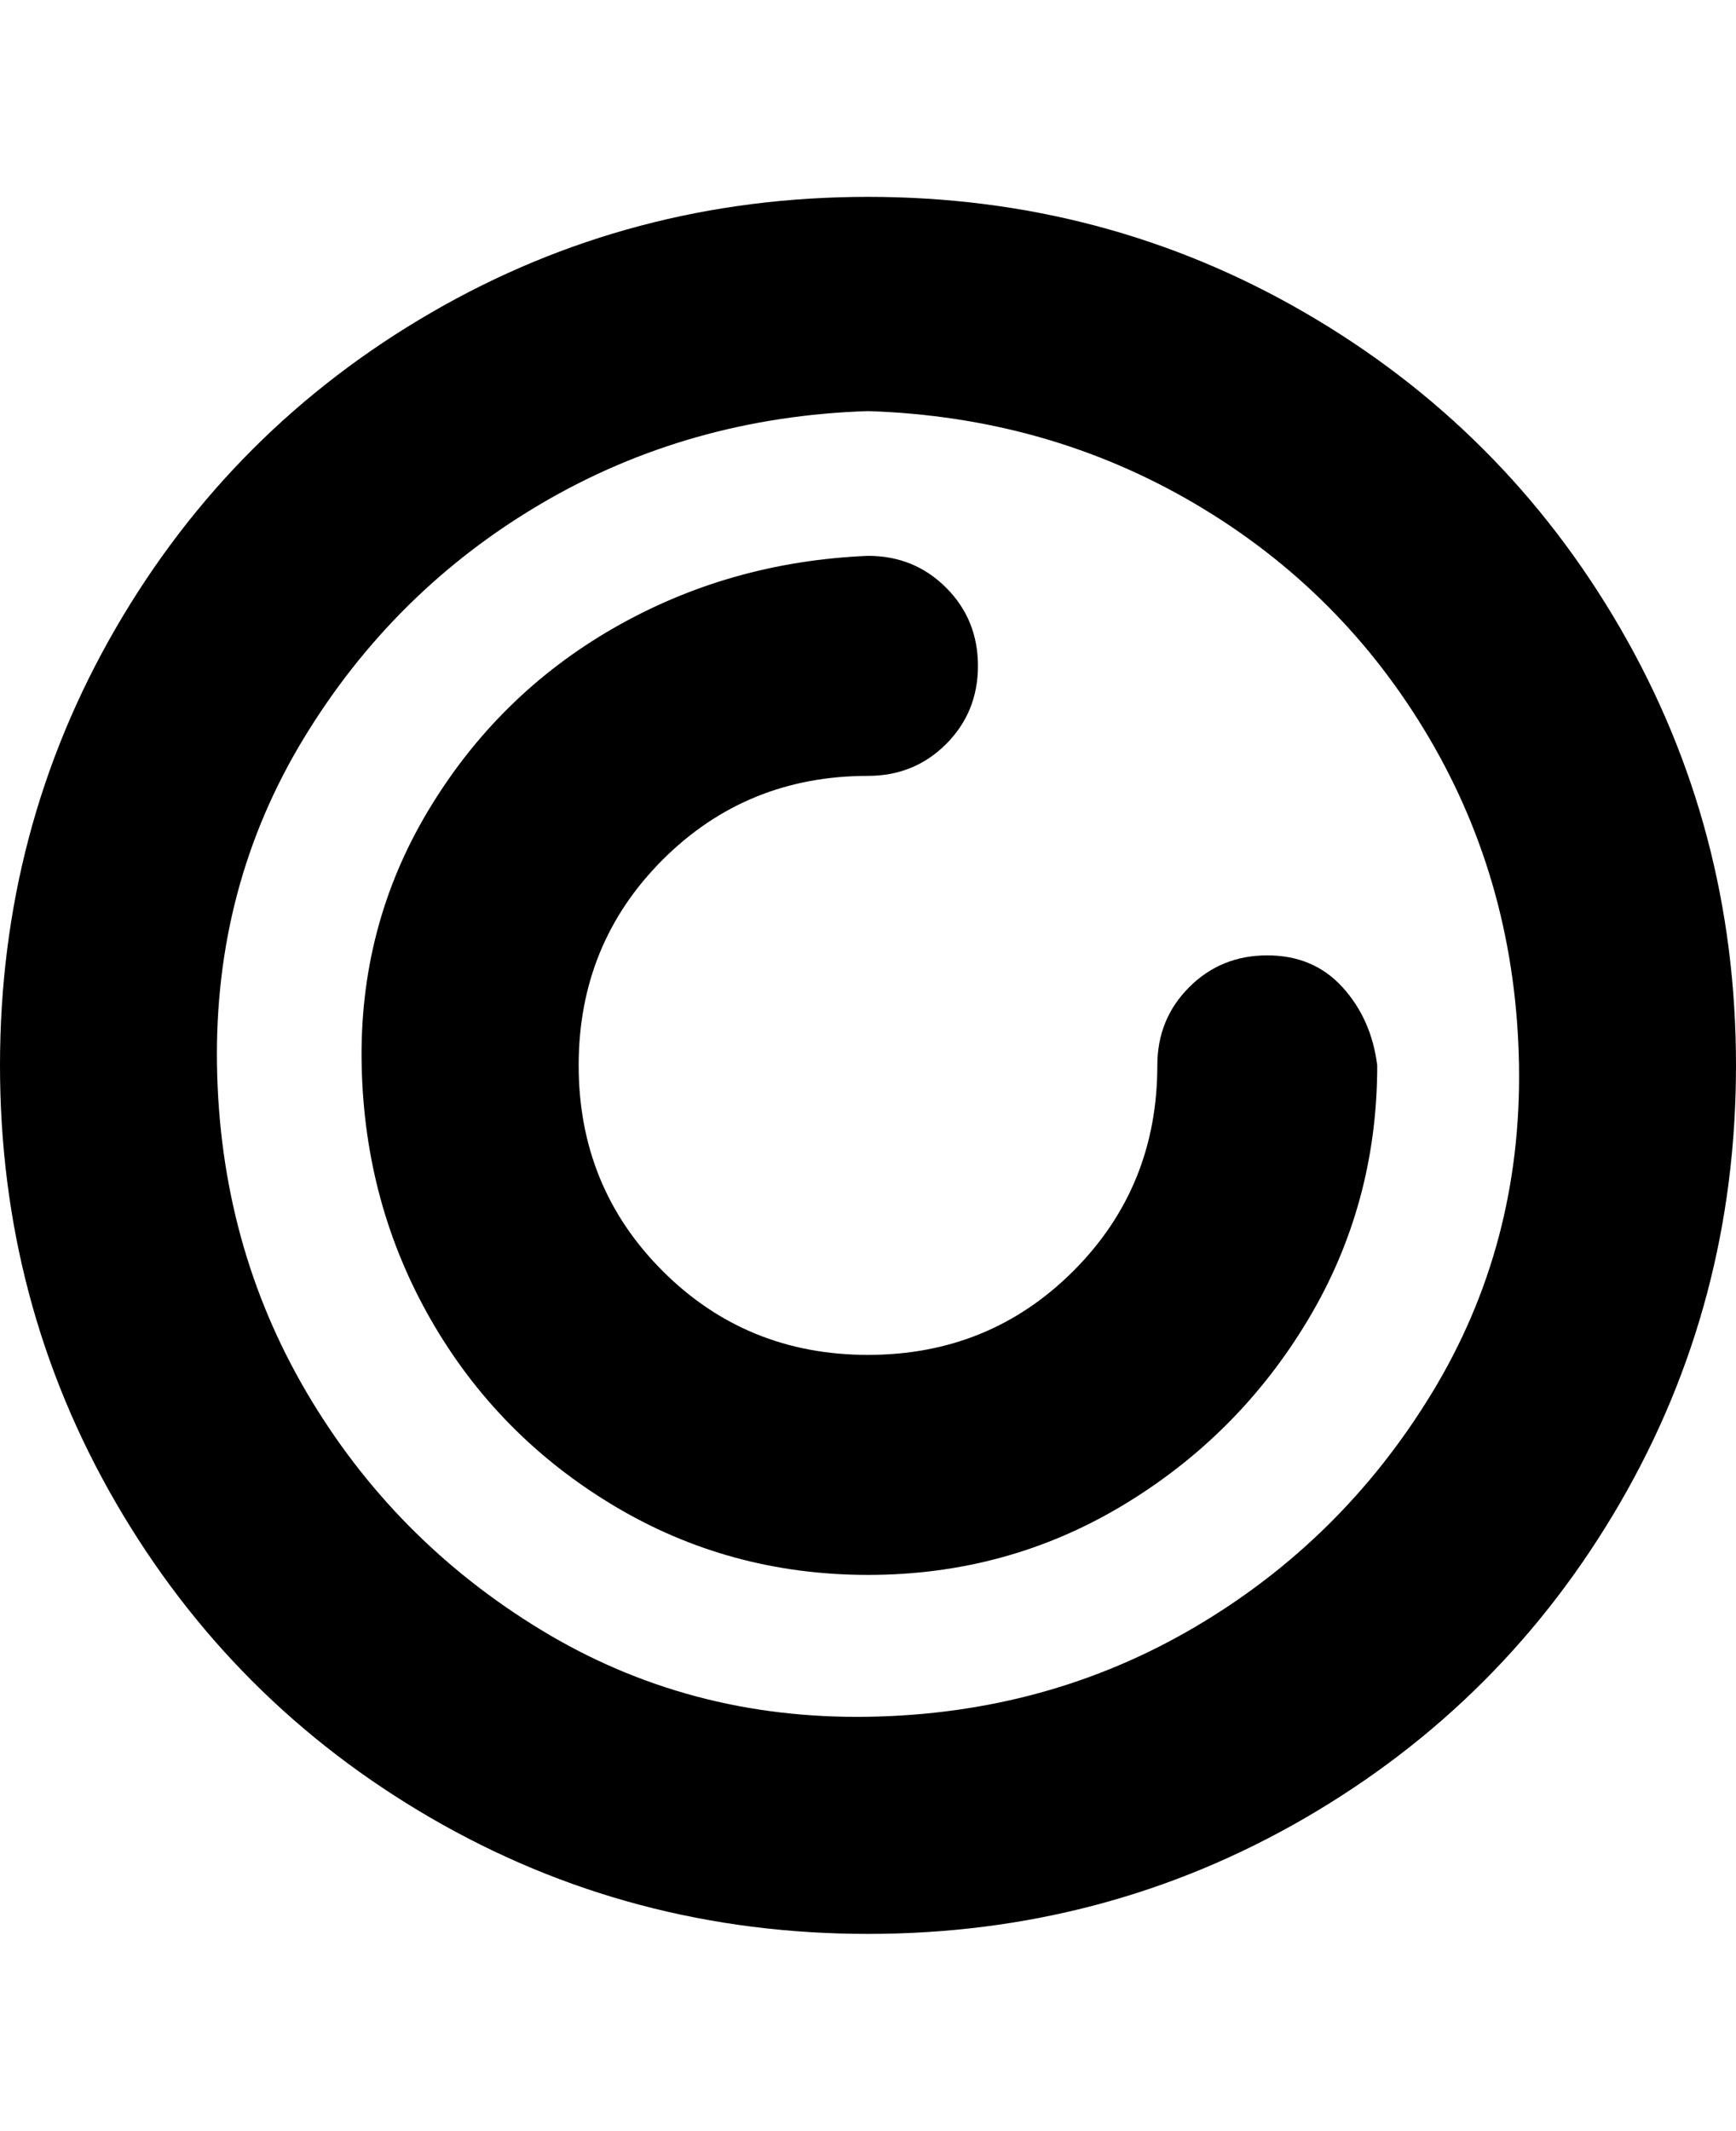 <svg viewBox="0 0 300 368" xmlns="http://www.w3.org/2000/svg"><path d="M150 334q-41 0-75.5-20T20 259.5Q0 225 0 184t20-75.5Q40 74 74.5 54T150 34q41 0 75.5 20t54.5 54.5q20 34.5 20 75.5t-20 75.5Q260 294 225.5 314T150 334zm0-263q-31 1-56.5 16t-41 40.5Q37 153 37.5 184T53 240.5q15 25.5 40.5 41t56.5 15q31-.5 56.5-15.5t41-40.5q15.5-25.5 15-56.5T247 127.5Q232 102 206.5 87T150 71zm88 113q-1-8-6-13.5t-13-5.5q-8 0-13.5 5.5T200 184q0 21-14.5 35.5T150 234q-21 0-35.5-14.5T100 184q0-21 14.5-35.5T150 134q8 0 13.5-5.5T169 115q0-8-5.5-13.5T150 96q-24 1-44 12.5T74 140q-12 20-11.5 44t12 44Q86 248 106 260t44 12q24 0 44-12t32-32q12-20 12-44z"/></svg>